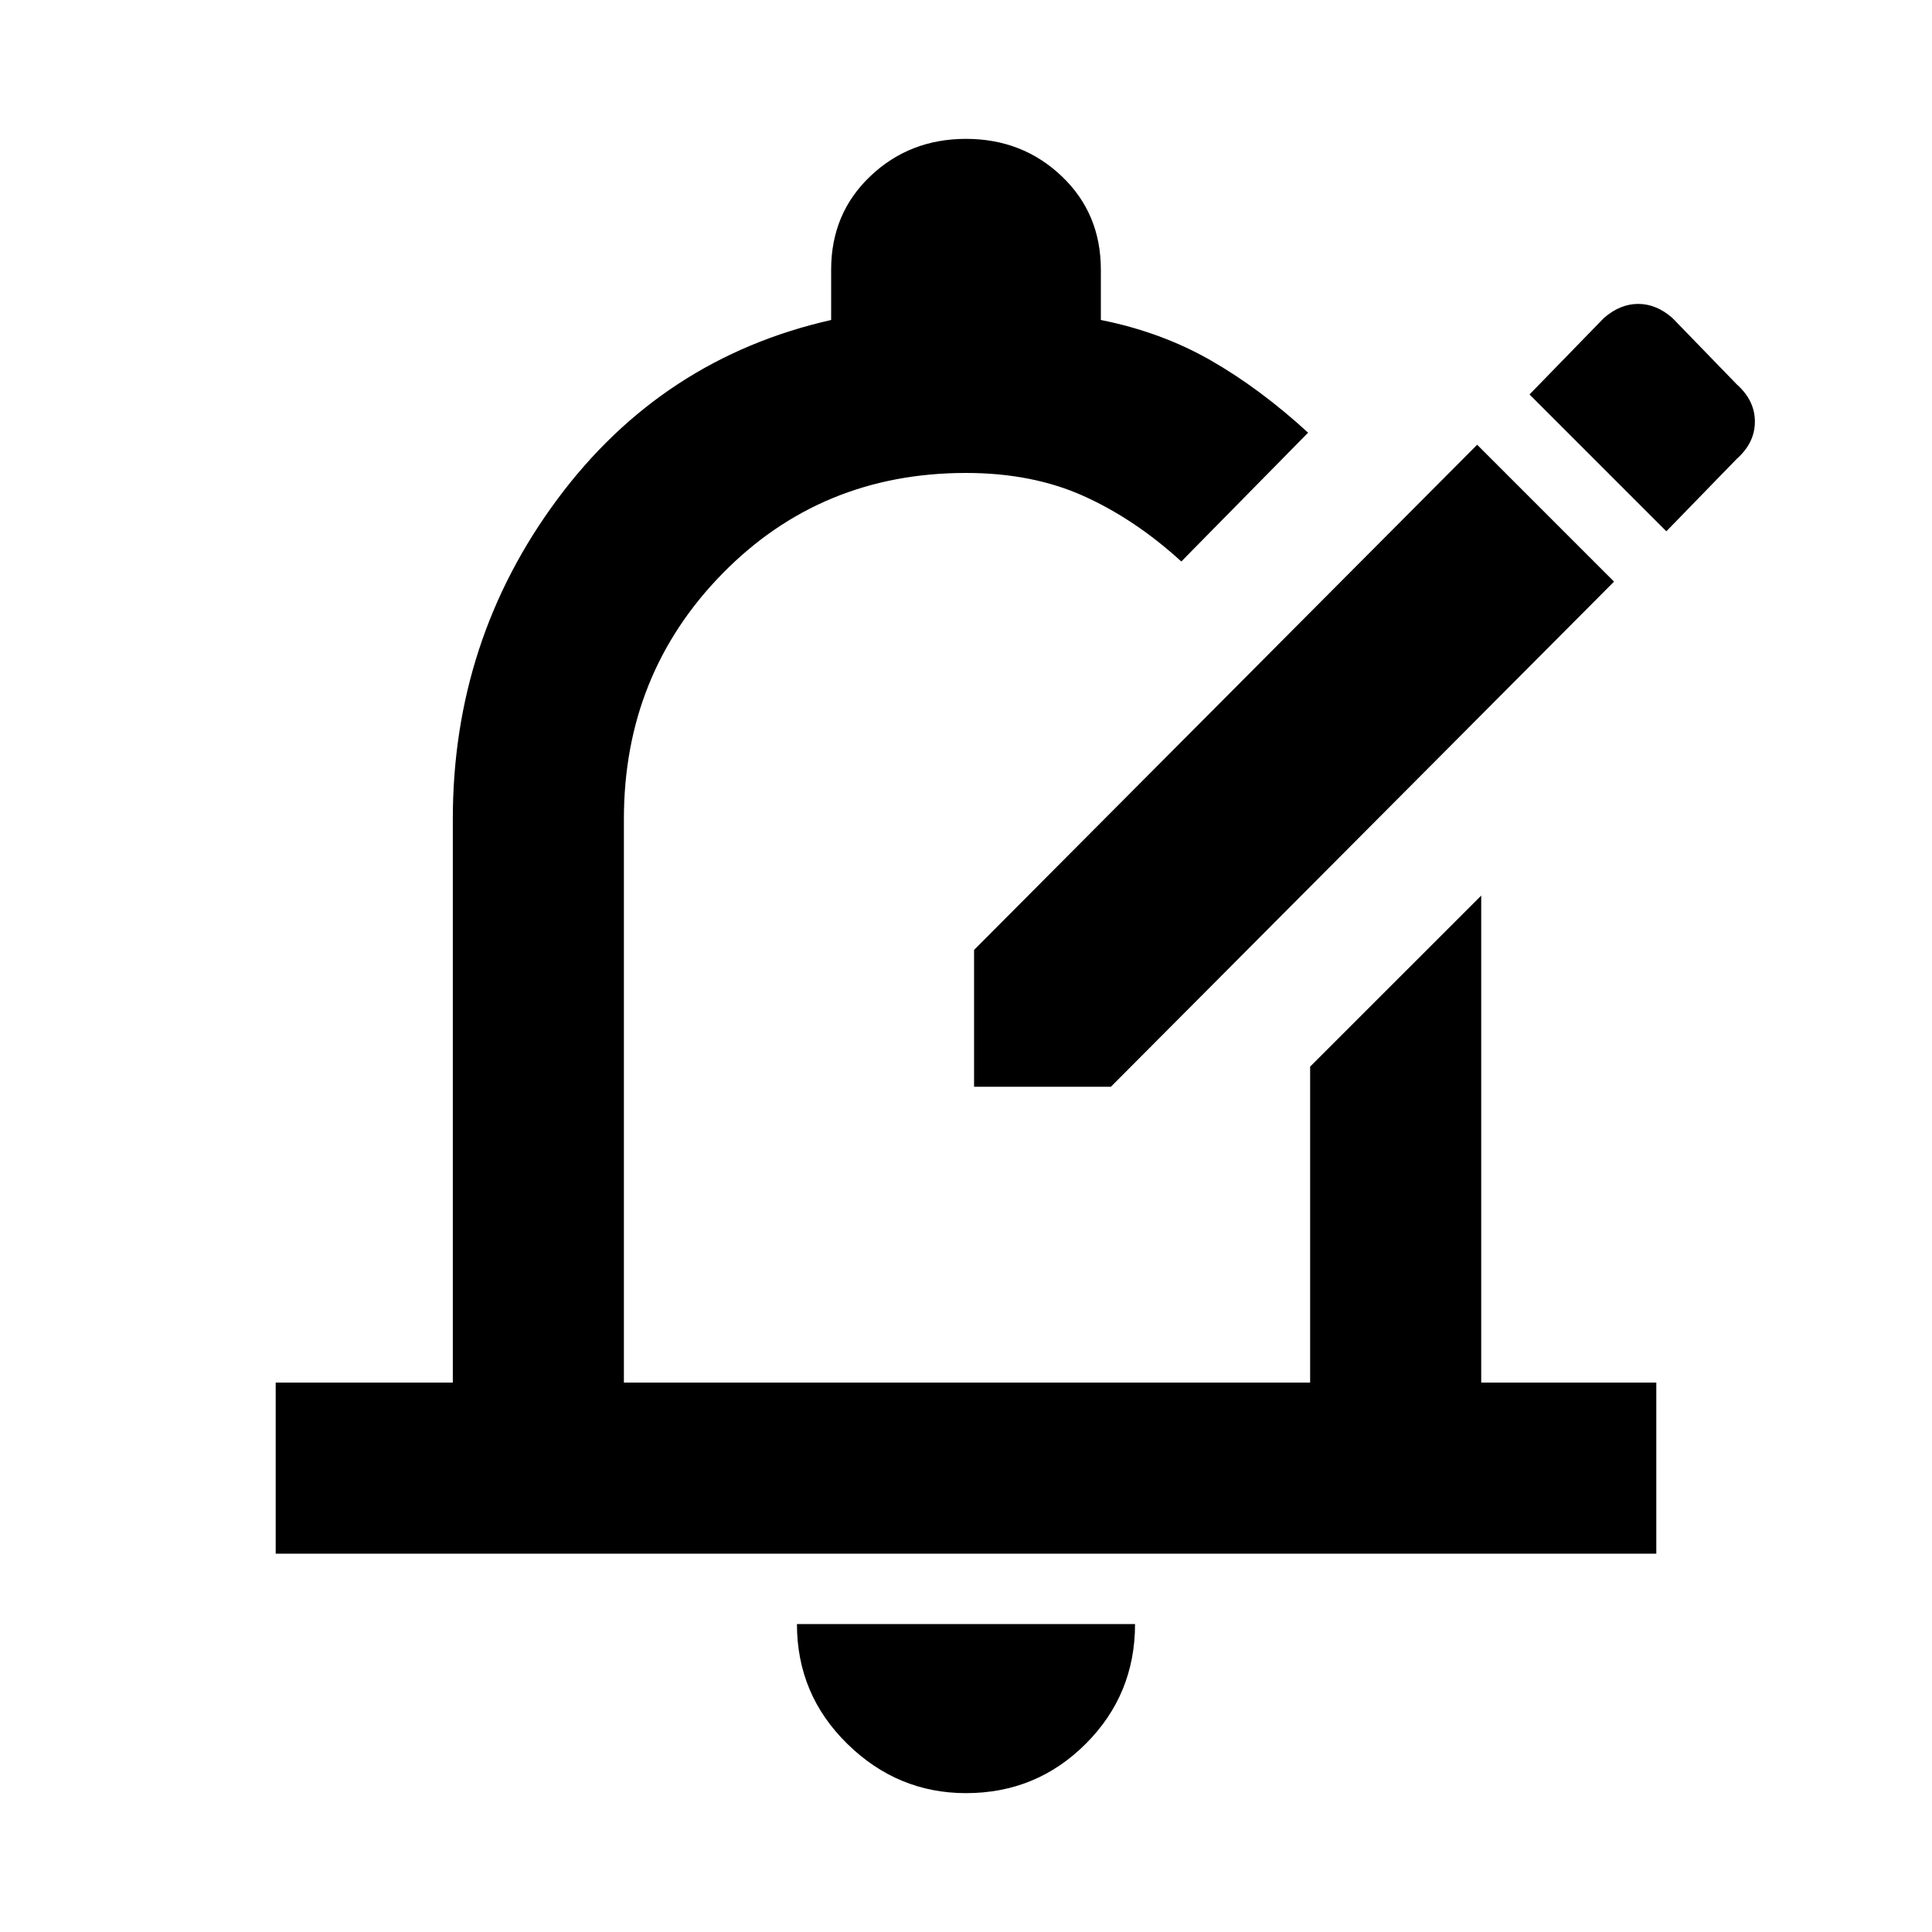 <svg xmlns="http://www.w3.org/2000/svg" height="40" width="40"><path d="M20.167 22.5V19.667L30.583 9.208L33.417 12.042L23 22.5ZM34.5 11 35.958 9.5Q36.333 9.167 36.333 8.729Q36.333 8.292 35.958 7.958L34.625 6.583Q34.292 6.292 33.917 6.292Q33.542 6.292 33.208 6.583L31.667 8.167ZM5.708 32.167V28.625H9.375V16.958Q9.375 13.25 11.542 10.333Q13.708 7.417 17.208 6.625V5.583Q17.208 4.417 18.021 3.646Q18.833 2.875 20 2.875Q21.167 2.875 21.979 3.646Q22.792 4.417 22.792 5.583V6.625Q24.042 6.875 25.062 7.458Q26.083 8.042 27.083 8.958L24.458 11.625Q23.5 10.75 22.438 10.271Q21.375 9.792 20 9.792Q17 9.792 14.958 11.875Q12.917 13.958 12.917 16.958V28.625H27.125V22.083L30.667 18.542V28.625H34.292V32.167ZM20 37.125Q18.583 37.125 17.542 36.104Q16.5 35.083 16.5 33.625H23.5Q23.5 35.083 22.479 36.104Q21.458 37.125 20 37.125ZM20.042 19.208Q20.042 19.208 20.042 19.208Q20.042 19.208 20.042 19.208Q20.042 19.208 20.042 19.208Q20.042 19.208 20.042 19.208Z"/></svg>